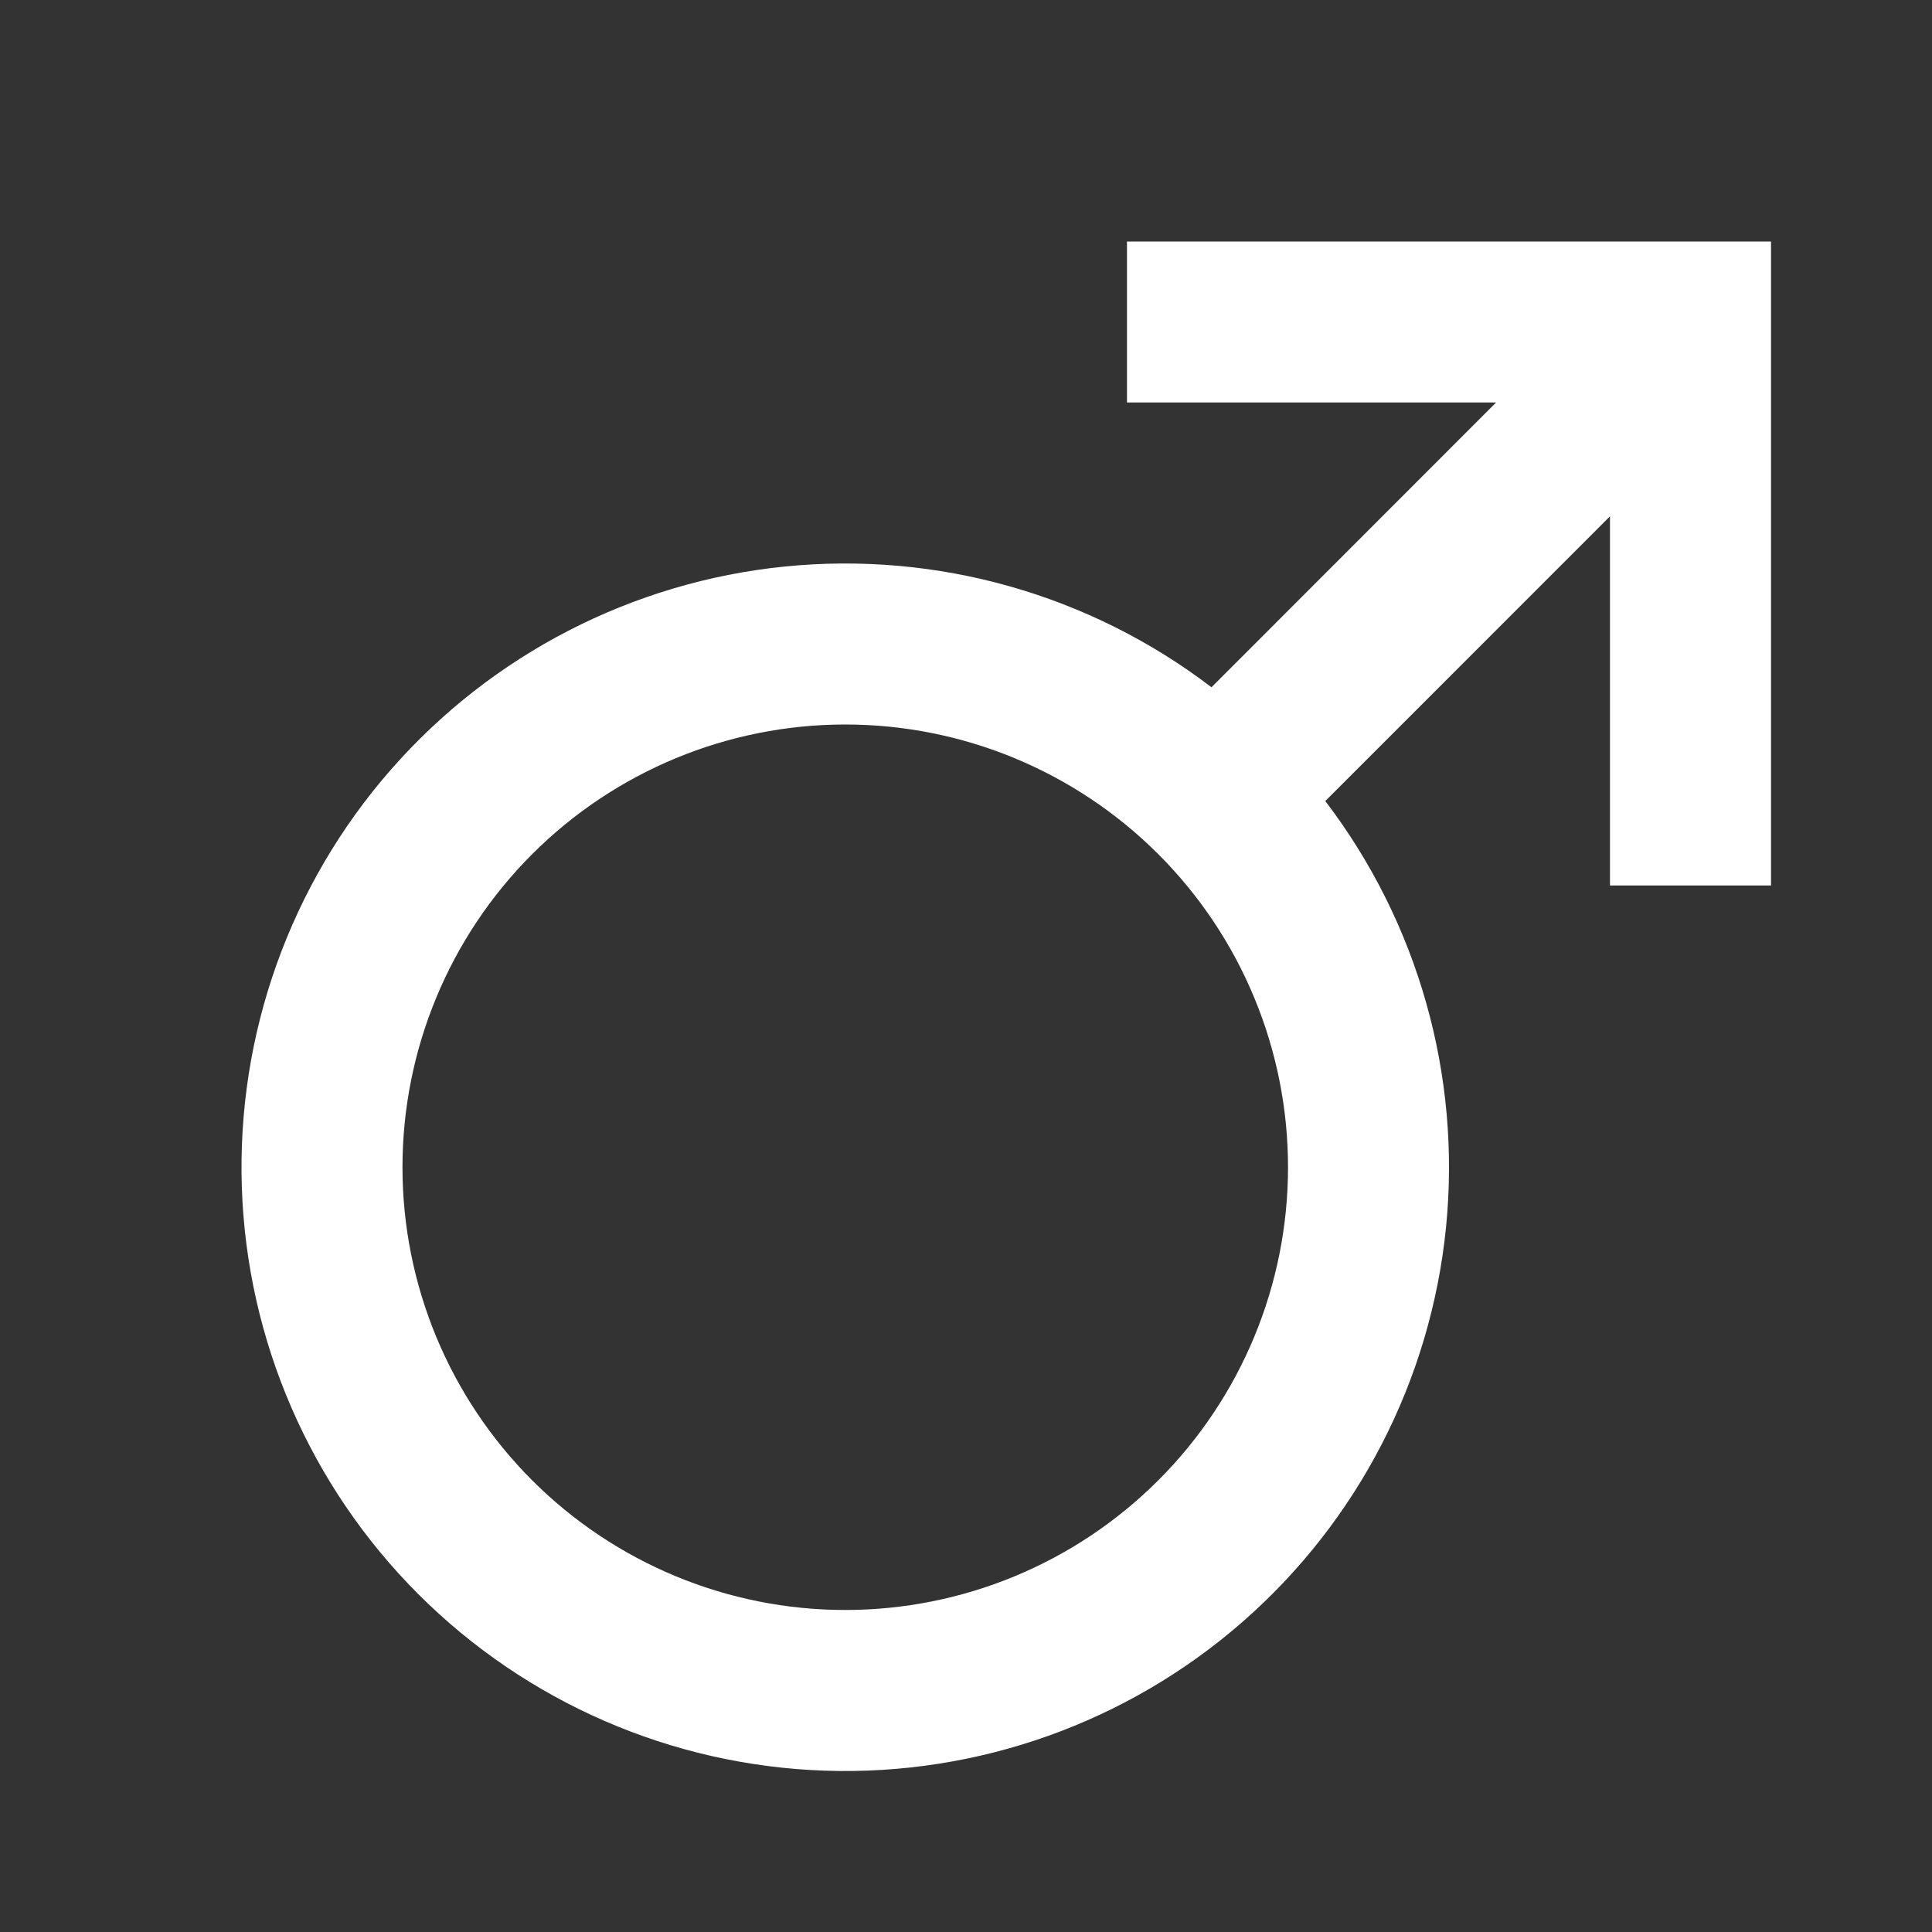 <svg width="34" height="34" viewBox="0 0 34 34" fill="none" xmlns="http://www.w3.org/2000/svg">
<rect x="0" y="0" width="34" height="34" fill="#333333" stroke="none"/>
<path d="M21.321 12.094L26.329 7.083H19.833V4.25H31.167V15.583H28.333V9.086L23.323 14.097C24.957 16.24 25.716 18.924 25.447 21.605C25.177 24.287 23.898 26.766 21.869 28.54C19.841 30.314 17.213 31.251 14.52 31.161C11.826 31.071 9.268 29.96 7.362 28.055C5.456 26.149 4.346 23.59 4.256 20.897C4.166 18.203 5.103 15.576 6.877 13.547C8.651 11.519 11.13 10.24 13.811 9.97C16.493 9.7 19.177 10.46 21.319 12.094H21.321ZM14.875 28.333C16.941 28.333 18.923 27.512 20.384 26.051C21.846 24.59 22.667 22.608 22.667 20.542C22.667 18.475 21.846 16.493 20.384 15.032C18.923 13.571 16.941 12.75 14.875 12.75C12.809 12.75 10.827 13.571 9.365 15.032C7.904 16.493 7.083 18.475 7.083 20.542C7.083 22.608 7.904 24.59 9.365 26.051C10.827 27.512 12.809 28.333 14.875 28.333Z" fill="white" fill-opacity="1"/>
</svg>